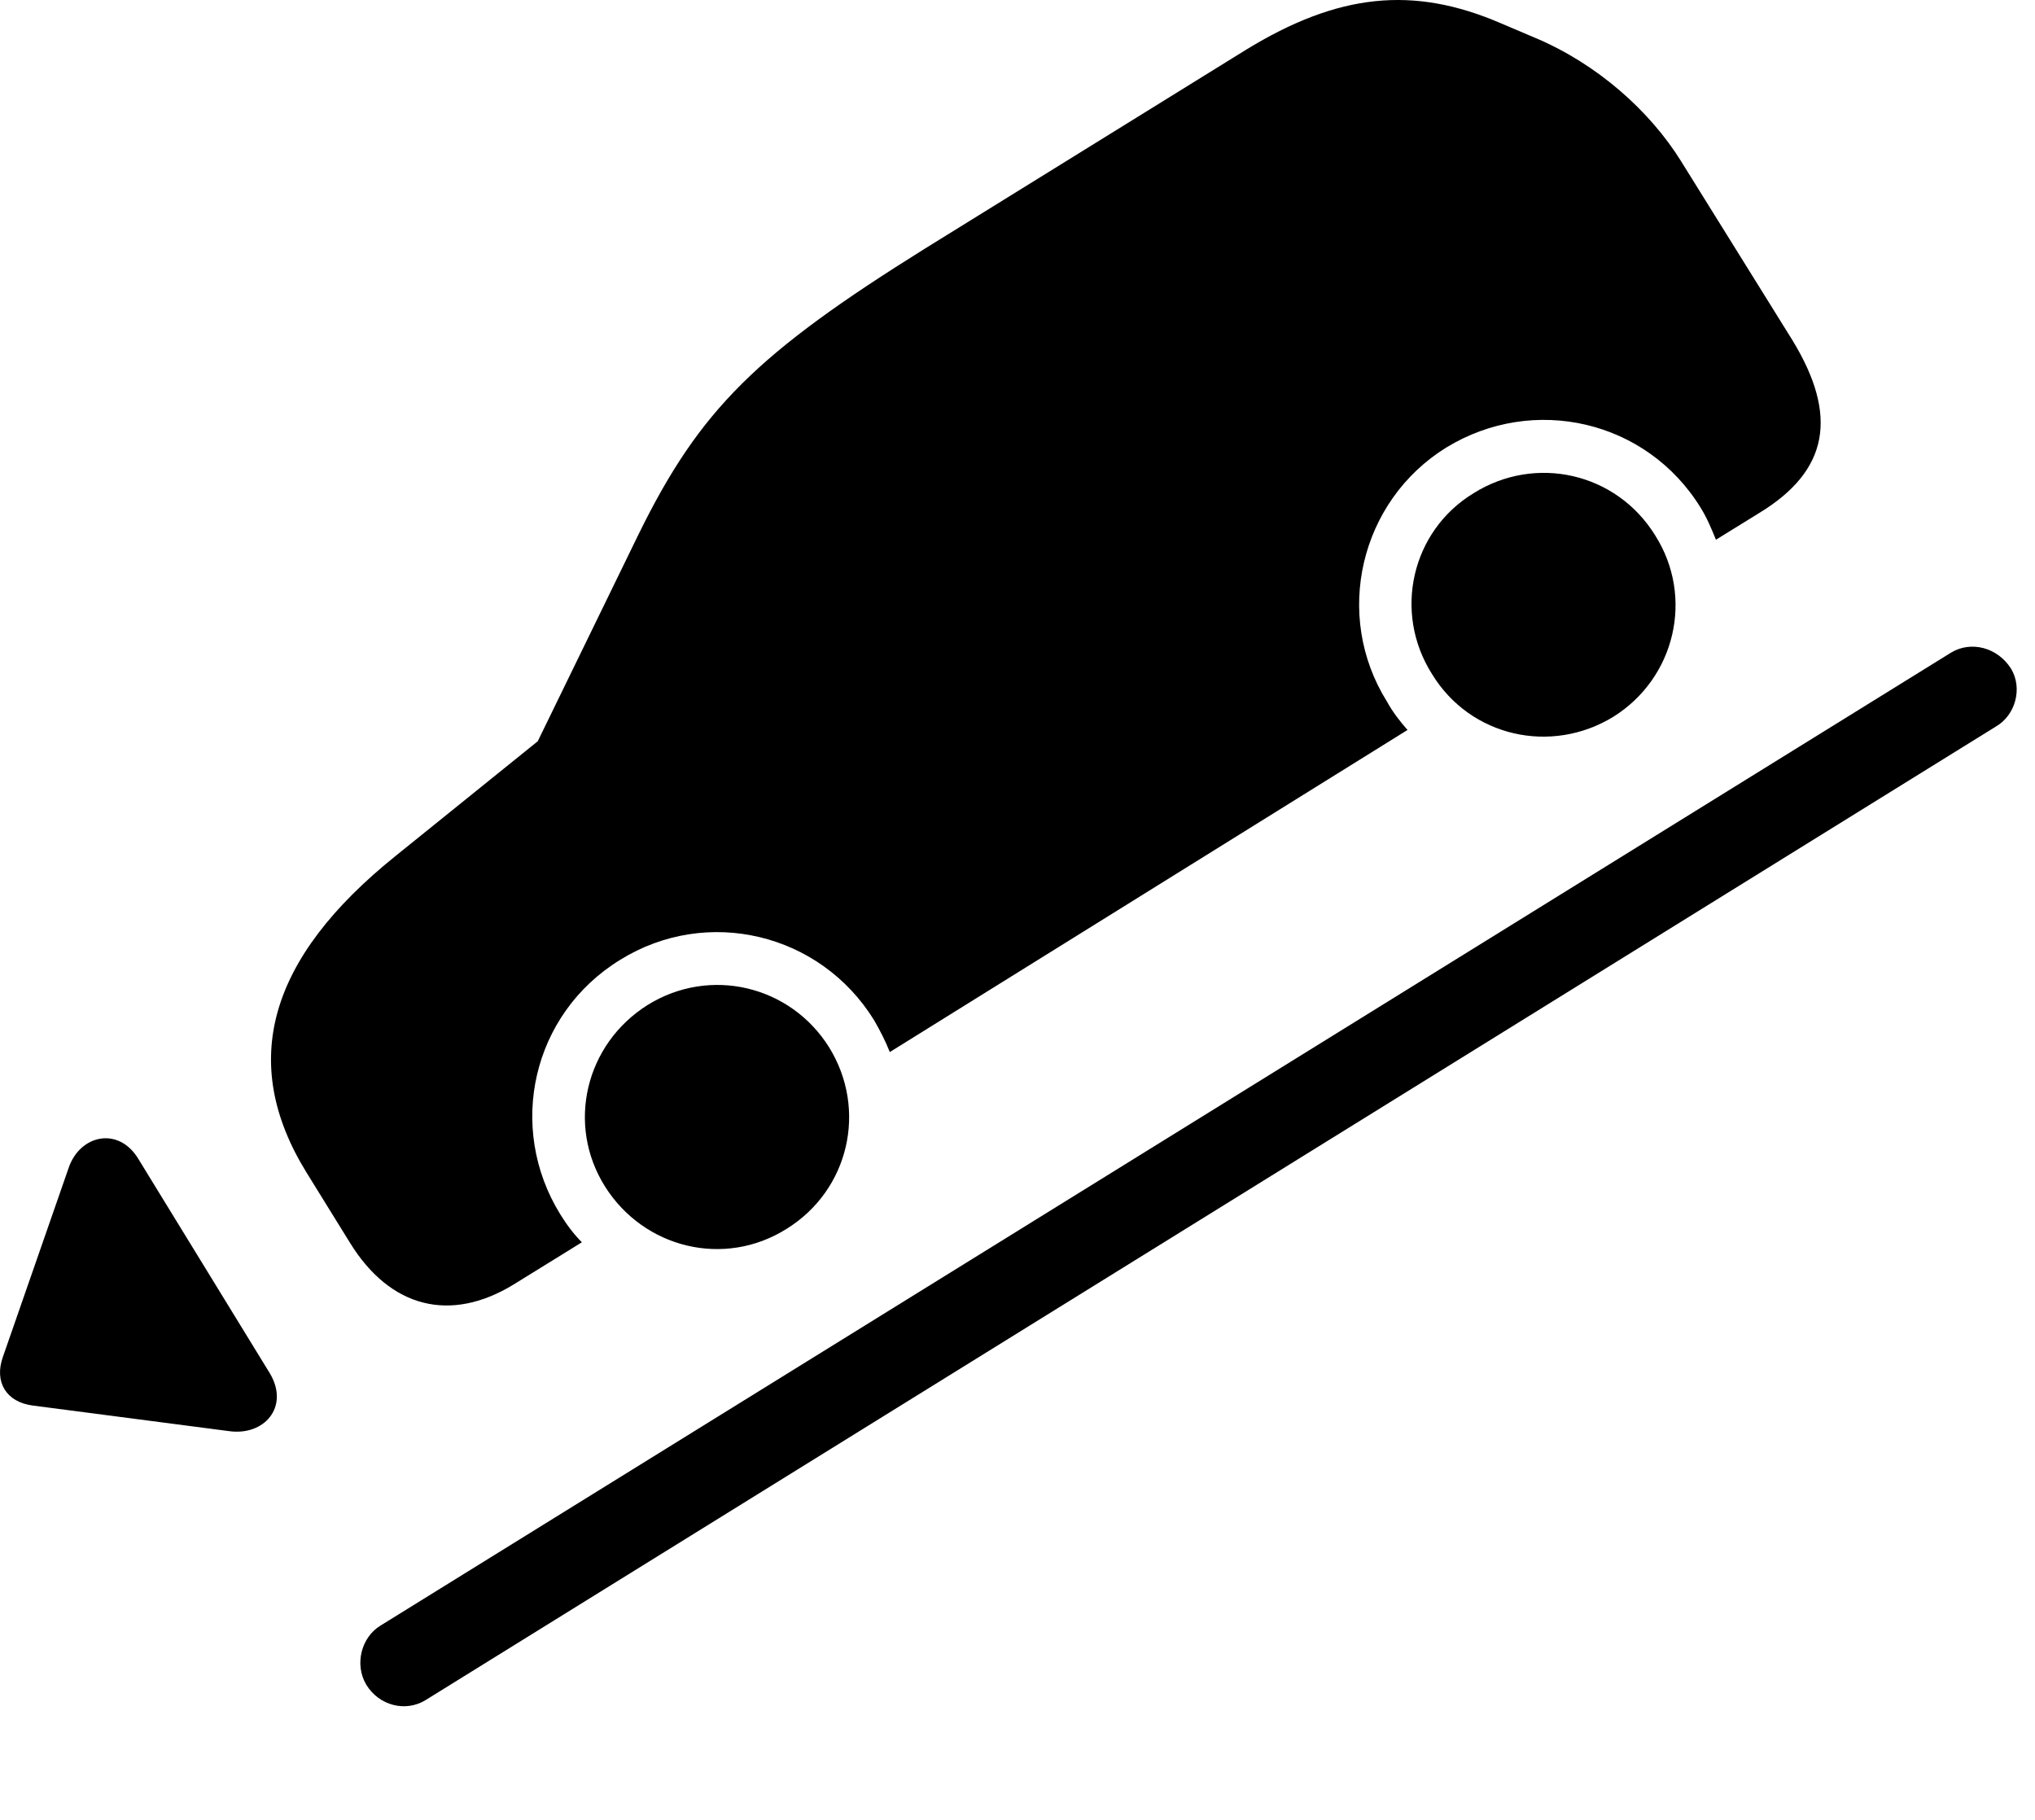 <svg version="1.1" xmlns="http://www.w3.org/2000/svg" xmlns:xlink="http://www.w3.org/1999/xlink" width="40.533" height="36.258" viewBox="0 0 40.533 36.258">
 <g>
  <rect height="36.258" opacity="0" width="40.533" x="0" y="0"/>
  <path d="M30.594 0.761L29.881 0.458C28.152-0.284 26.658-0.138 24.812 0.995L18.426 4.95C15.076 7.04 13.943 8.153 12.723 10.634L10.711 14.765L7.879 17.05C5.34 19.091 4.754 21.161 6.101 23.349L6.971 24.755C7.771 26.054 8.973 26.356 10.232 25.585L11.59 24.745C11.424 24.579 11.287 24.394 11.16 24.189C10.086 22.45 10.603 20.194 12.351 19.12C14.08 18.046 16.336 18.583 17.41 20.321C17.527 20.526 17.635 20.731 17.723 20.956L28.035 14.54C27.889 14.374 27.742 14.188 27.625 13.974C26.551 12.255 27.088 9.979 28.806 8.915C30.545 7.851 32.801 8.368 33.875 10.116C34.002 10.321 34.09 10.536 34.178 10.751L35.047 10.214C36.424 9.374 36.619 8.28 35.701 6.776L33.484 3.212C32.859 2.206 31.814 1.278 30.594 0.761ZM15.662 24.481C16.912 23.71 17.283 22.099 16.512 20.858C15.74 19.628 14.139 19.247 12.898 20.019C11.658 20.8 11.277 22.401 12.049 23.632C12.83 24.872 14.431 25.253 15.662 24.481ZM32.137 14.276C33.367 13.505 33.748 11.894 32.967 10.663C32.195 9.413 30.584 9.052 29.353 9.823C28.113 10.575 27.742 12.196 28.523 13.427C29.285 14.677 30.896 15.038 32.137 14.276Z" fill="currentColor"/>
  <path d="M7.293 33.554C7.547 33.974 8.074 34.11 8.474 33.866L39.754 14.472C40.144 14.247 40.291 13.71 40.056 13.319C39.783 12.89 39.256 12.763 38.865 12.997L7.576 32.382C7.195 32.616 7.058 33.153 7.293 33.554ZM5.379 27.362L2.762 23.095C2.371 22.431 1.59 22.597 1.365 23.27L0.057 27.03C-0.119 27.528 0.125 27.929 0.652 27.997L4.549 28.505C5.262 28.612 5.769 28.026 5.379 27.362Z" fill="currentColor"/>
 </g>
</svg>
